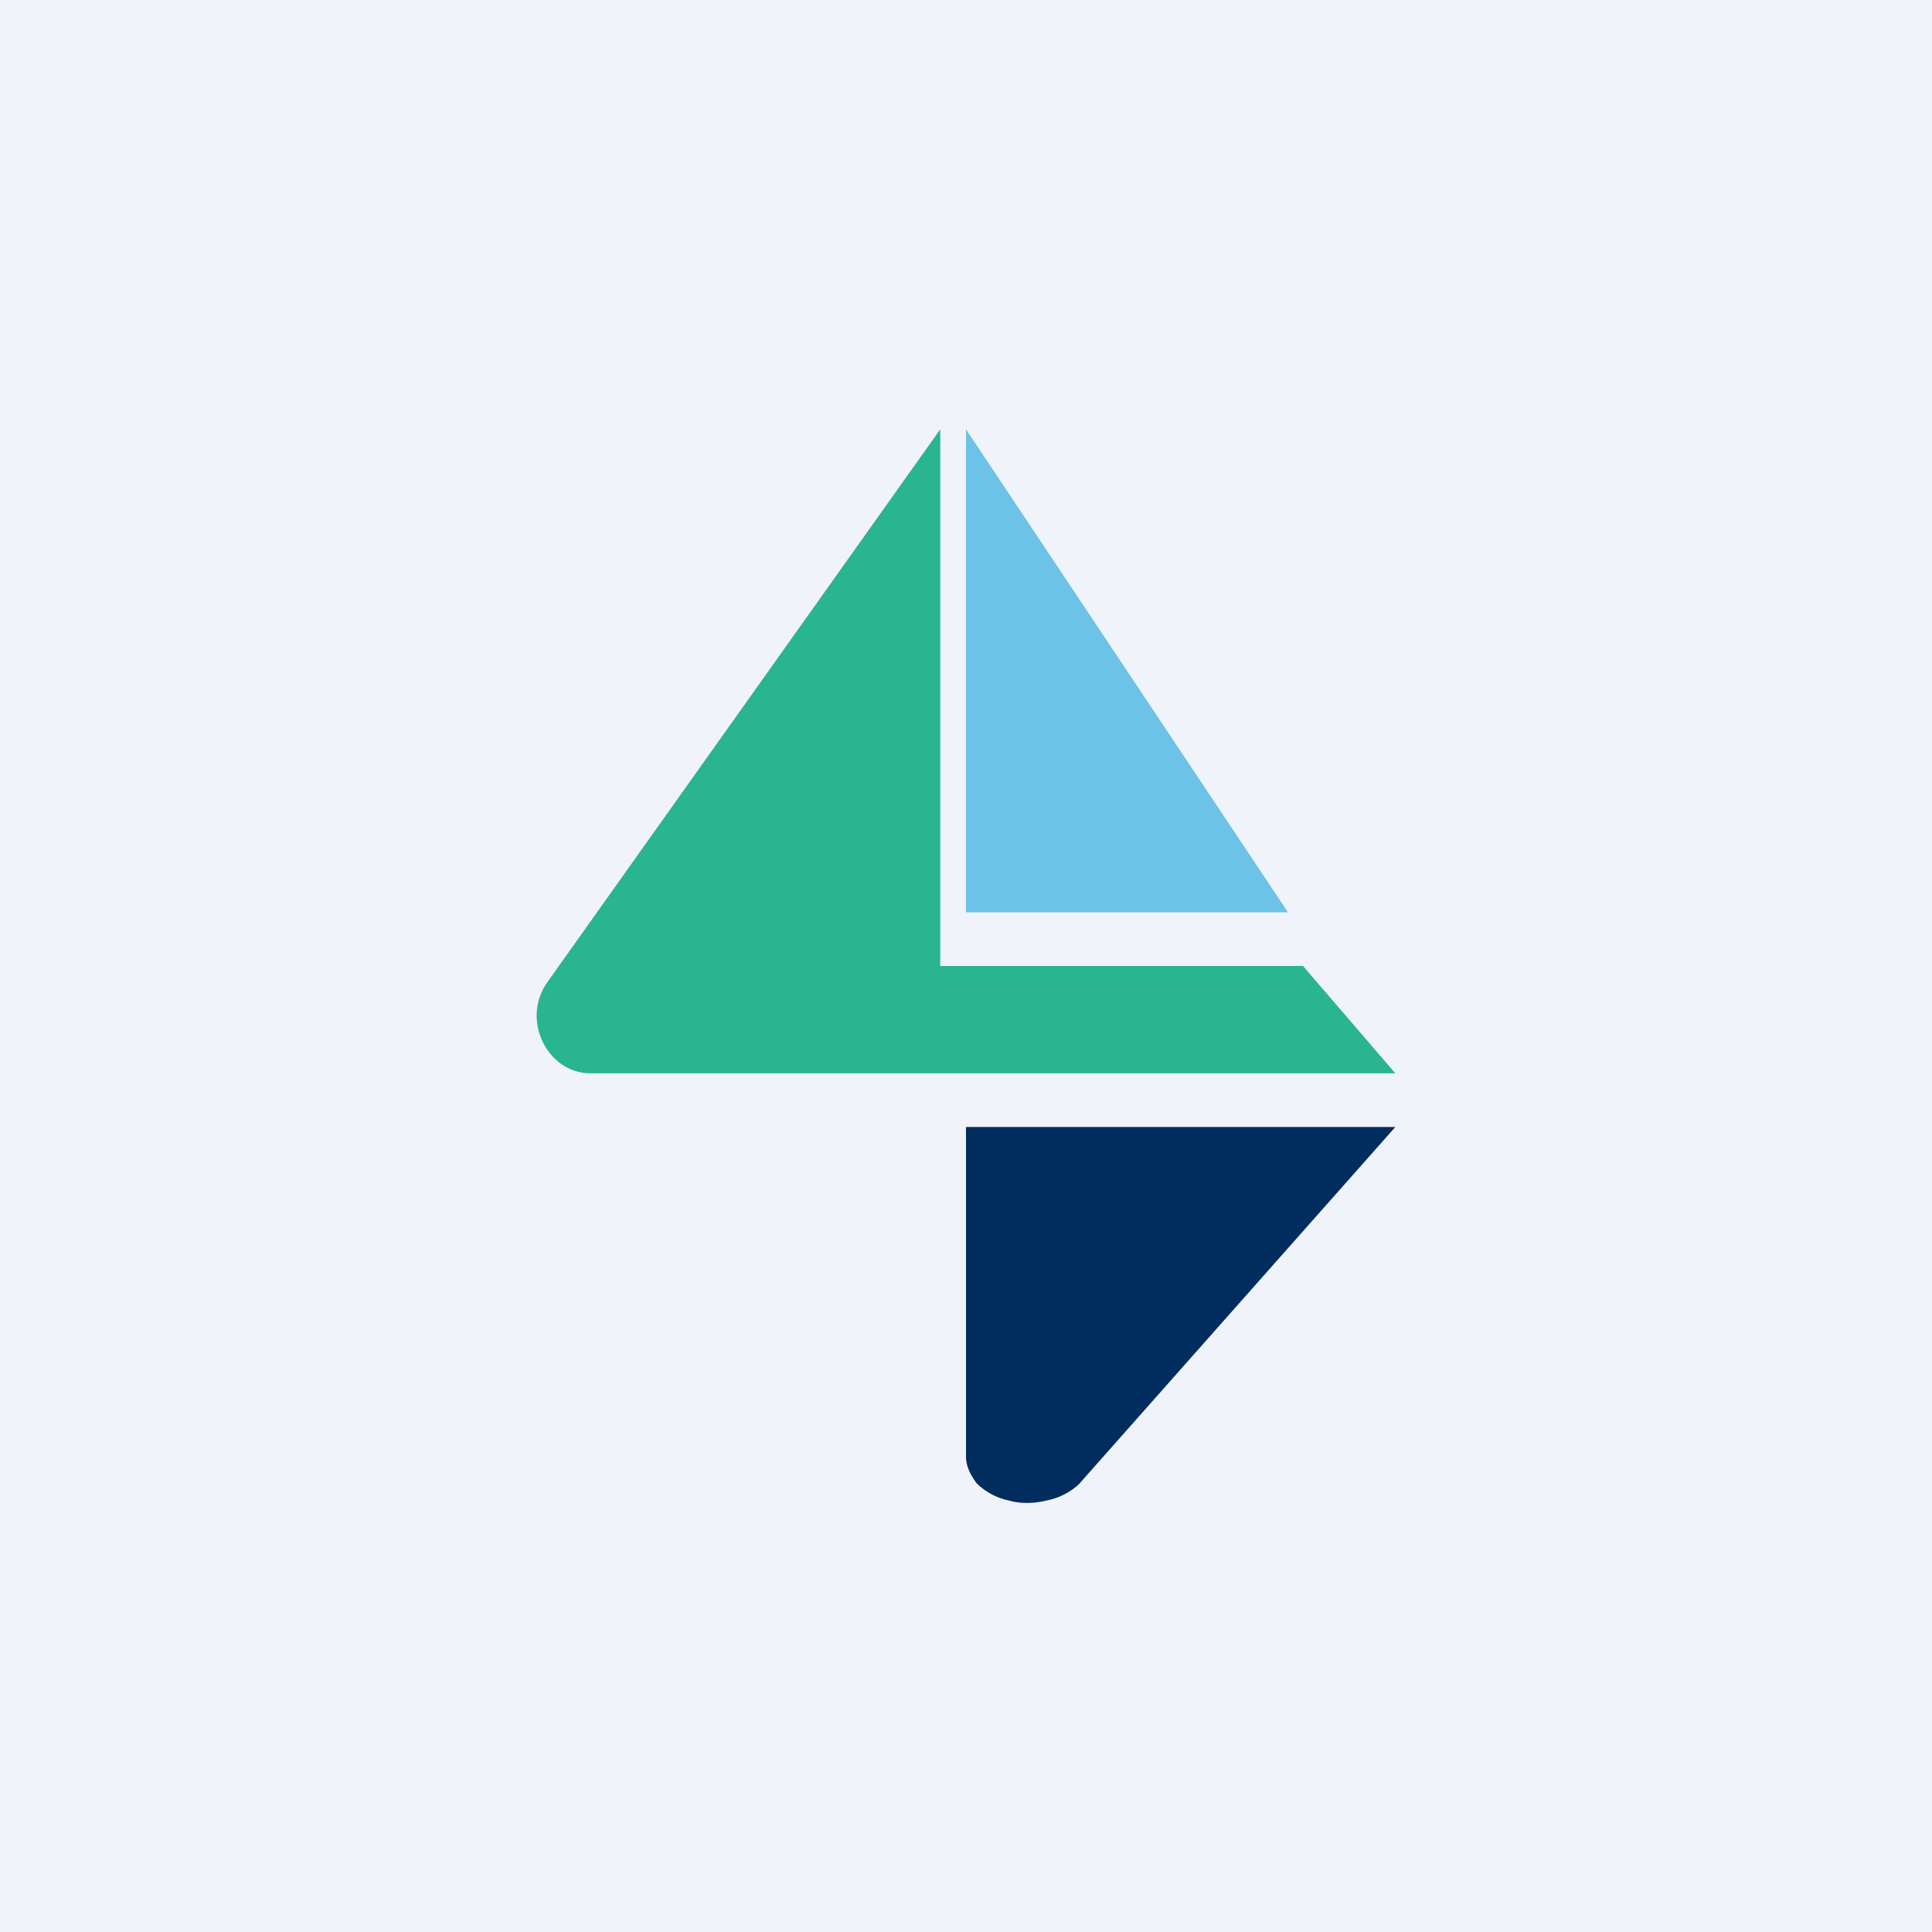 <!-- by TradingView --><svg width="18" height="18" viewBox="0 0 18 18" xmlns="http://www.w3.org/2000/svg"><path fill="#F0F3FA" d="M0 0h18v18H0z"/><path d="M12.14 9H8.76V4L5.1 9.15c-.25.35 0 .85.4.85H13l-.86-1Z" fill="#28B590"/><path d="M9 8.5h3L9 4v4.5Z" fill="#6BC4E8"/><path d="M9 10.5v3.07c0 .09.04.17.1.25a.6.6 0 0 0 .3.16c.1.03.23.03.35 0a.62.62 0 0 0 .3-.15L13 10.5H9Z" fill="#002D5D"/></svg>
